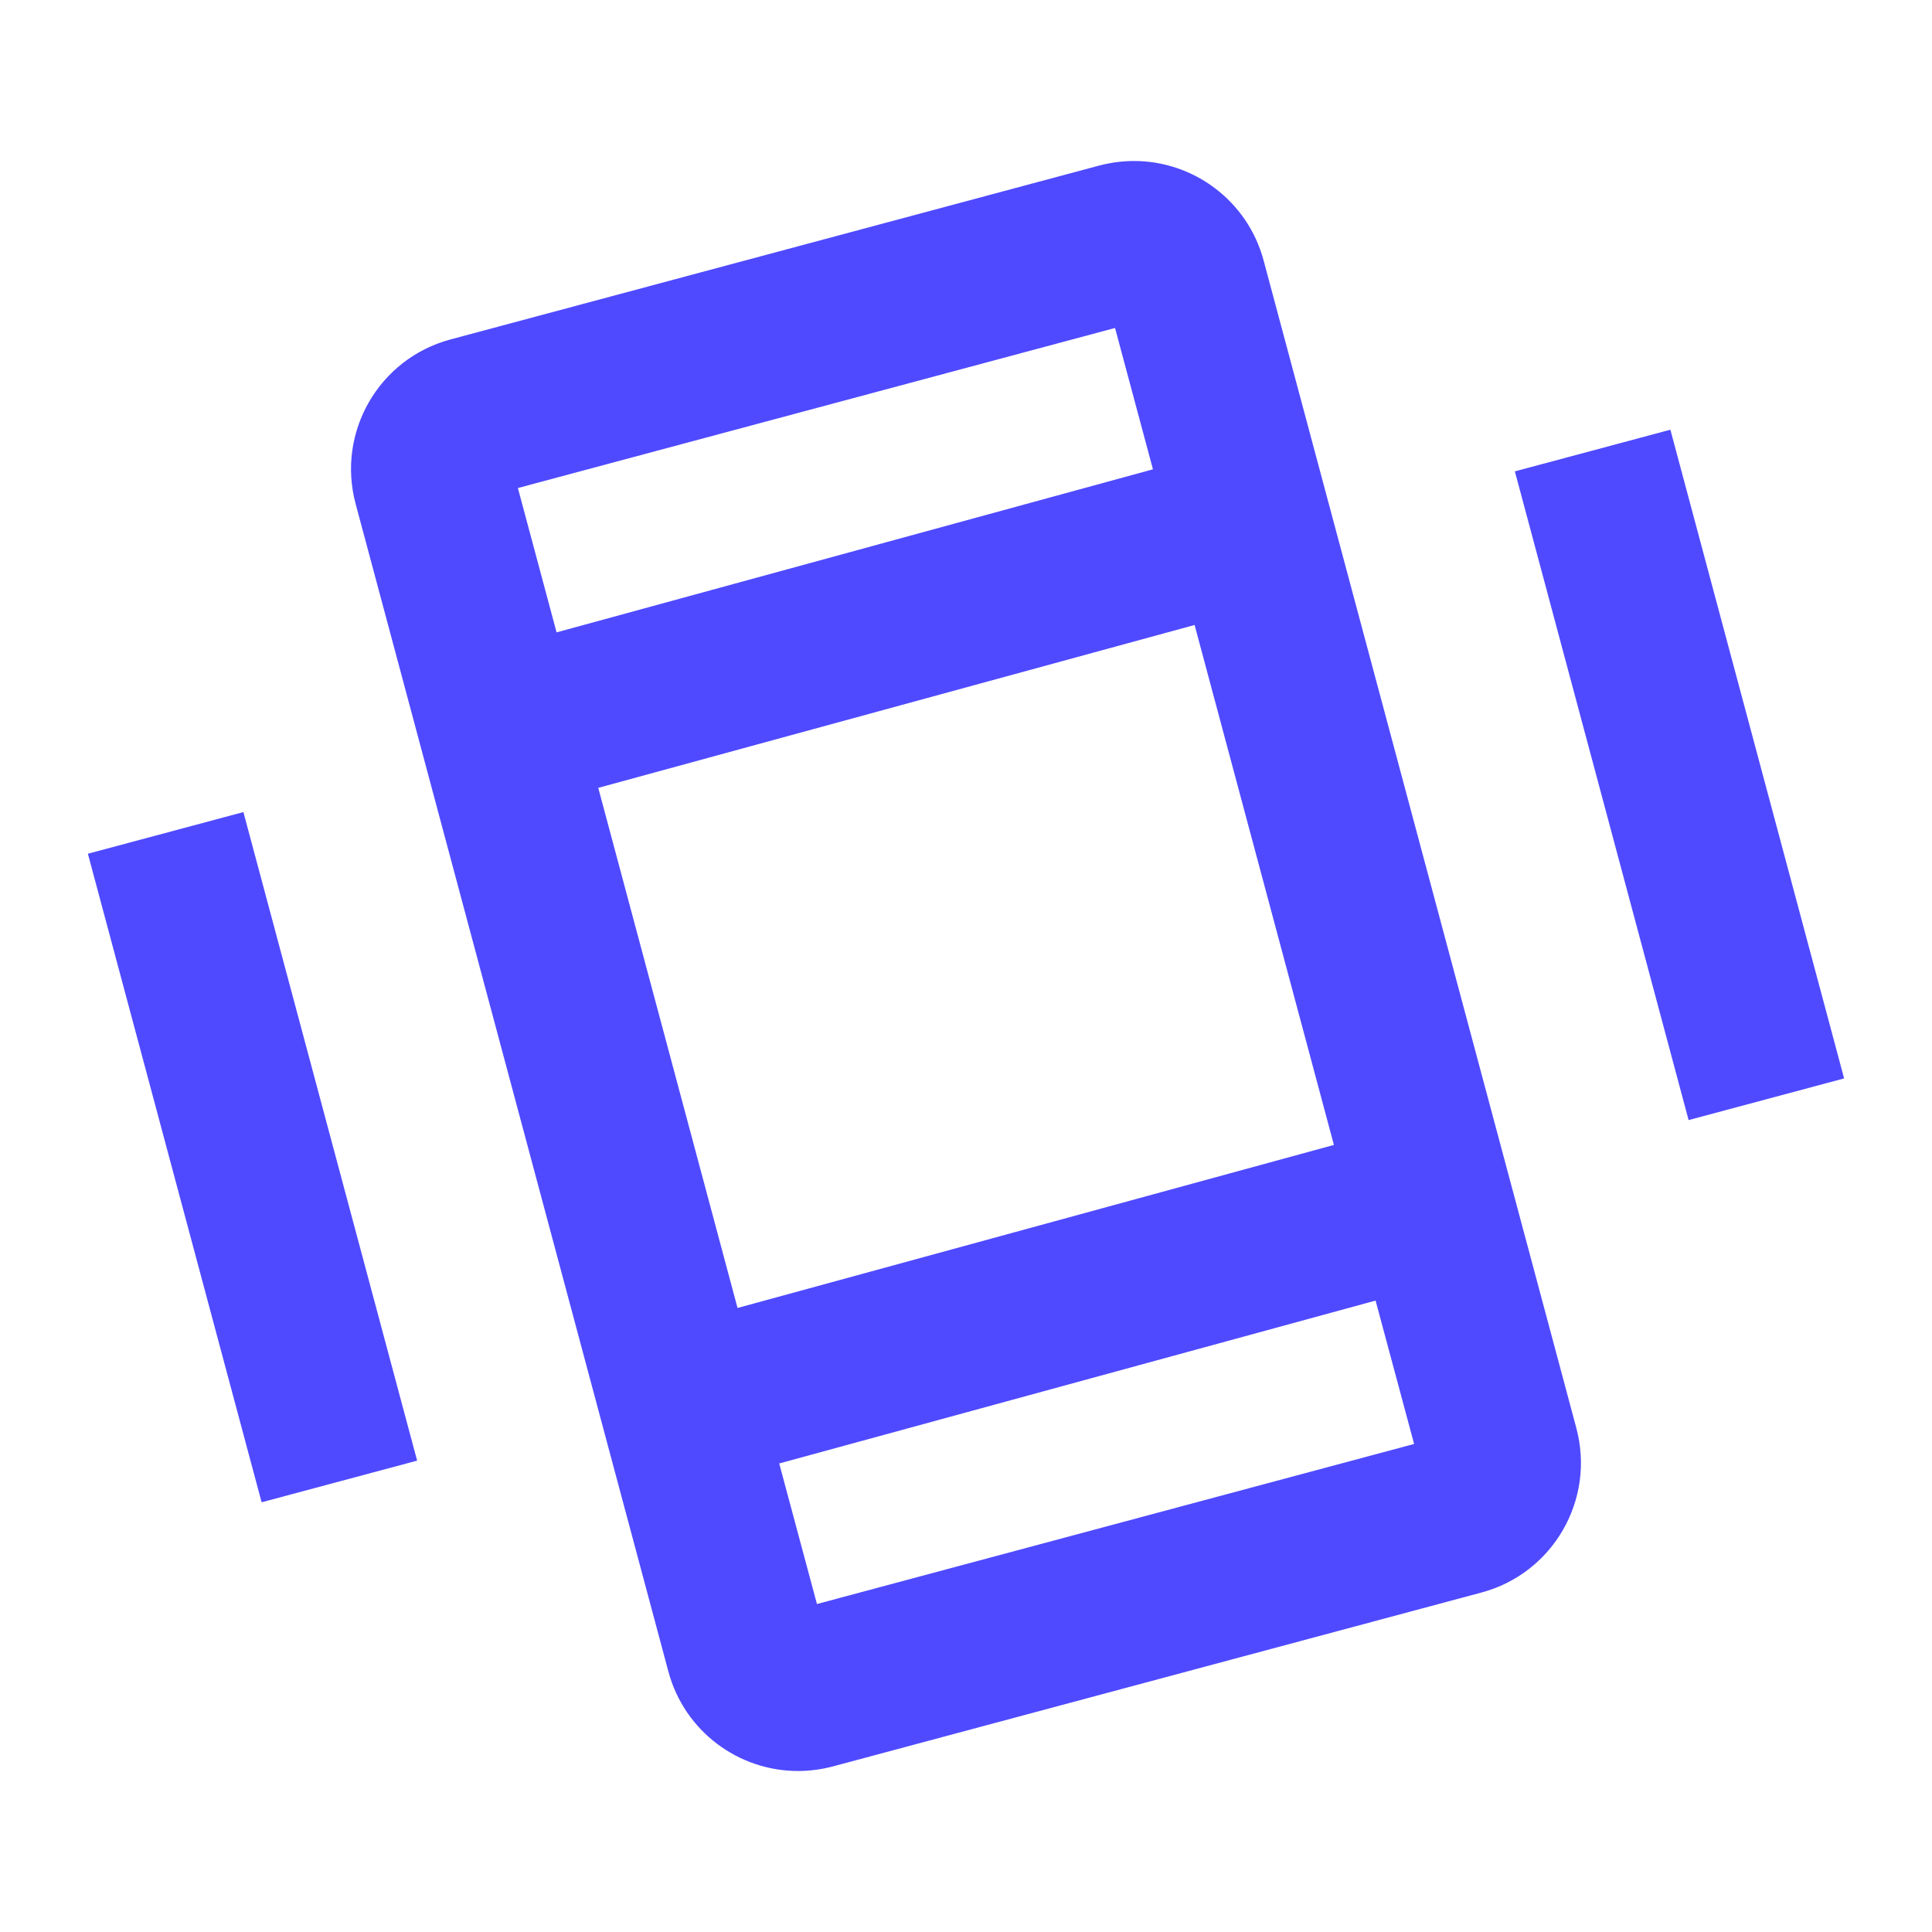 <svg width="96" height="96" viewBox="0 0 96 96" fill="none" xmlns="http://www.w3.org/2000/svg">
<path d="M56.352 8C55.78 8 55.197 8.075 54.617 8.227L22.383 16.867C18.823 17.823 16.716 21.479 17.672 25.039L33.211 83.055C34.011 86.035 36.704 88 39.648 88C40.22 88 40.803 87.925 41.383 87.773L73.609 79.133C77.169 78.181 79.28 74.521 78.328 70.961L62.789 12.945C61.989 9.965 59.296 8 56.352 8ZM55.406 16.297L57.289 23.32L27.656 31.422L25.734 24.25L55.406 16.297ZM83 21.352L75.273 23.422L83.906 55.656L91.633 53.586L83 21.352ZM59.359 31.055L66.281 56.891L36.648 64.992L29.727 39.148L59.359 31.055ZM12.094 40.352L4.367 42.422L13 74.648L20.727 72.578L12.094 40.352ZM68.352 64.625L70.266 71.75L40.594 79.703L38.719 72.719L68.352 64.625Z" fill="#4F4AFF"/>
</svg>
